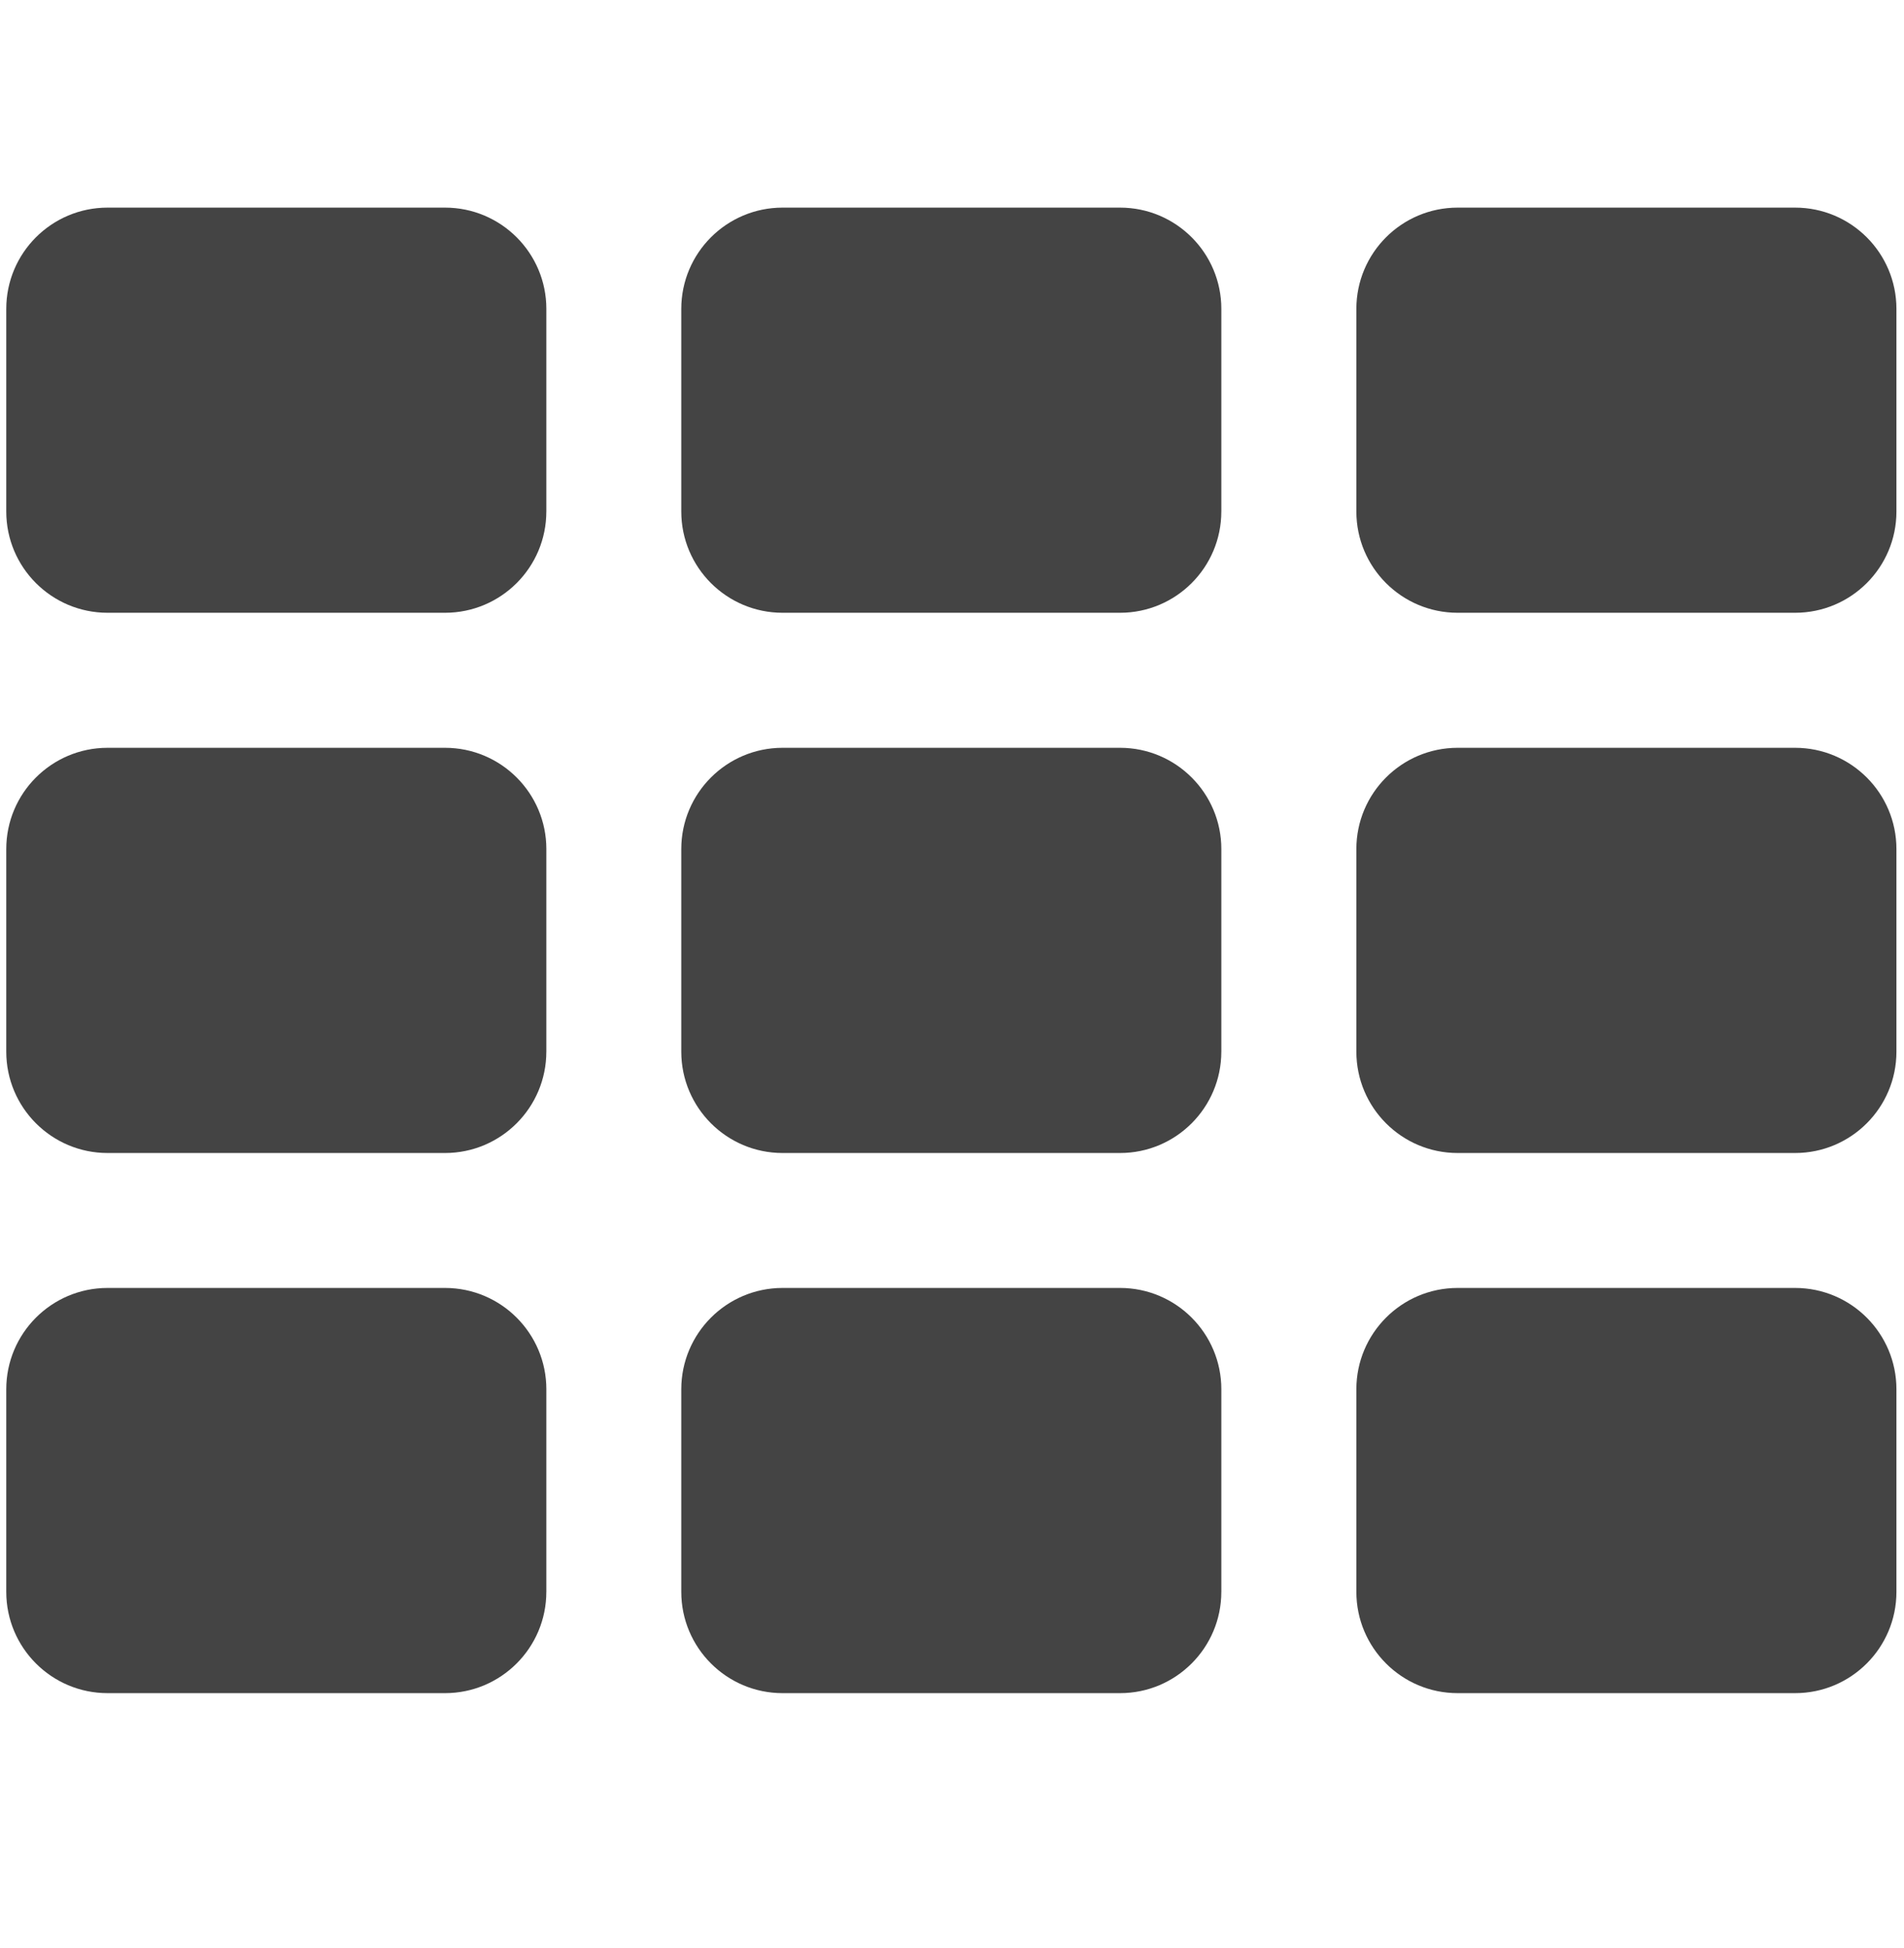 <?xml version="1.0" encoding="utf-8"?>
<!-- Generator: Adobe Illustrator 16.0.0, SVG Export Plug-In . SVG Version: 6.00 Build 0)  -->
<!DOCTYPE svg PUBLIC "-//W3C//DTD SVG 1.1//EN" "http://www.w3.org/Graphics/SVG/1.1/DTD/svg11.dtd">
<svg version="1.1" id="图形" xmlns="http://www.w3.org/2000/svg" xmlns:xlink="http://www.w3.org/1999/xlink" x="0px" y="0px"
	 width="80px" height="81.839px" viewBox="0 0 80 81.839" enable-background="new 0 0 80 81.839" xml:space="preserve">
<rect x="22.818" display="none" fill="#F1F1F1" width="80" height="81.839"/>
<g>
	<path fill="#444444" d="M22.955,21.485c0,2.349-1.907,4.254-4.257,4.254H4.518c-2.348,0-4.255-1.905-4.255-4.254v-8.509
		c0-2.349,1.906-4.255,4.255-4.255h14.181c2.35,0,4.257,1.906,4.257,4.255V21.485z M22.955,44.174c0,2.349-1.907,4.257-4.257,4.257
		H4.518c-2.348,0-4.255-1.908-4.255-4.257v-8.509c0-2.348,1.906-4.254,4.255-4.254h14.181c2.35,0,4.257,1.906,4.257,4.254V44.174z
		 M22.955,66.864c0,2.348-1.907,4.255-4.257,4.255H4.518c-2.348,0-4.255-1.907-4.255-4.255v-8.508c0-2.349,1.906-4.257,4.255-4.257
		h14.181c2.35,0,4.257,1.908,4.257,4.257V66.864z M51.316,21.485c0,2.349-1.907,4.254-4.254,4.254H32.88
		c-2.348,0-4.255-1.905-4.255-4.254v-8.509c0-2.349,1.906-4.255,4.255-4.255h14.183c2.347,0,4.254,1.906,4.254,4.255V21.485
		L51.316,21.485z M51.316,44.174c0,2.349-1.907,4.257-4.254,4.257H32.88c-2.348,0-4.255-1.908-4.255-4.257v-8.509
		c0-2.348,1.906-4.254,4.255-4.254h14.183c2.347,0,4.254,1.906,4.254,4.254V44.174L51.316,44.174z M51.316,66.864
		c0,2.348-1.907,4.255-4.254,4.255H32.88c-2.348,0-4.255-1.907-4.255-4.255v-8.508c0-2.349,1.906-4.257,4.255-4.257h14.183
		c2.347,0,4.254,1.908,4.254,4.257V66.864L51.316,66.864z M79.682,21.485c0,2.349-1.907,4.254-4.257,4.254H61.244
		c-2.349,0-4.254-1.905-4.254-4.254v-8.509c0-2.349,1.905-4.255,4.254-4.255h14.181c2.35,0,4.257,1.906,4.257,4.255V21.485z
		 M79.682,44.174c0,2.349-1.907,4.257-4.257,4.257H61.244c-2.349,0-4.254-1.908-4.254-4.257v-8.509c0-2.348,1.905-4.254,4.254-4.254
		h14.181c2.35,0,4.257,1.906,4.257,4.254V44.174z M79.682,66.864c0,2.348-1.907,4.255-4.257,4.255H61.244
		c-2.349,0-4.254-1.907-4.254-4.255v-8.508c0-2.349,1.905-4.257,4.254-4.257h14.181c2.35,0,4.257,1.908,4.257,4.257V66.864z"/>
</g>
</svg>
